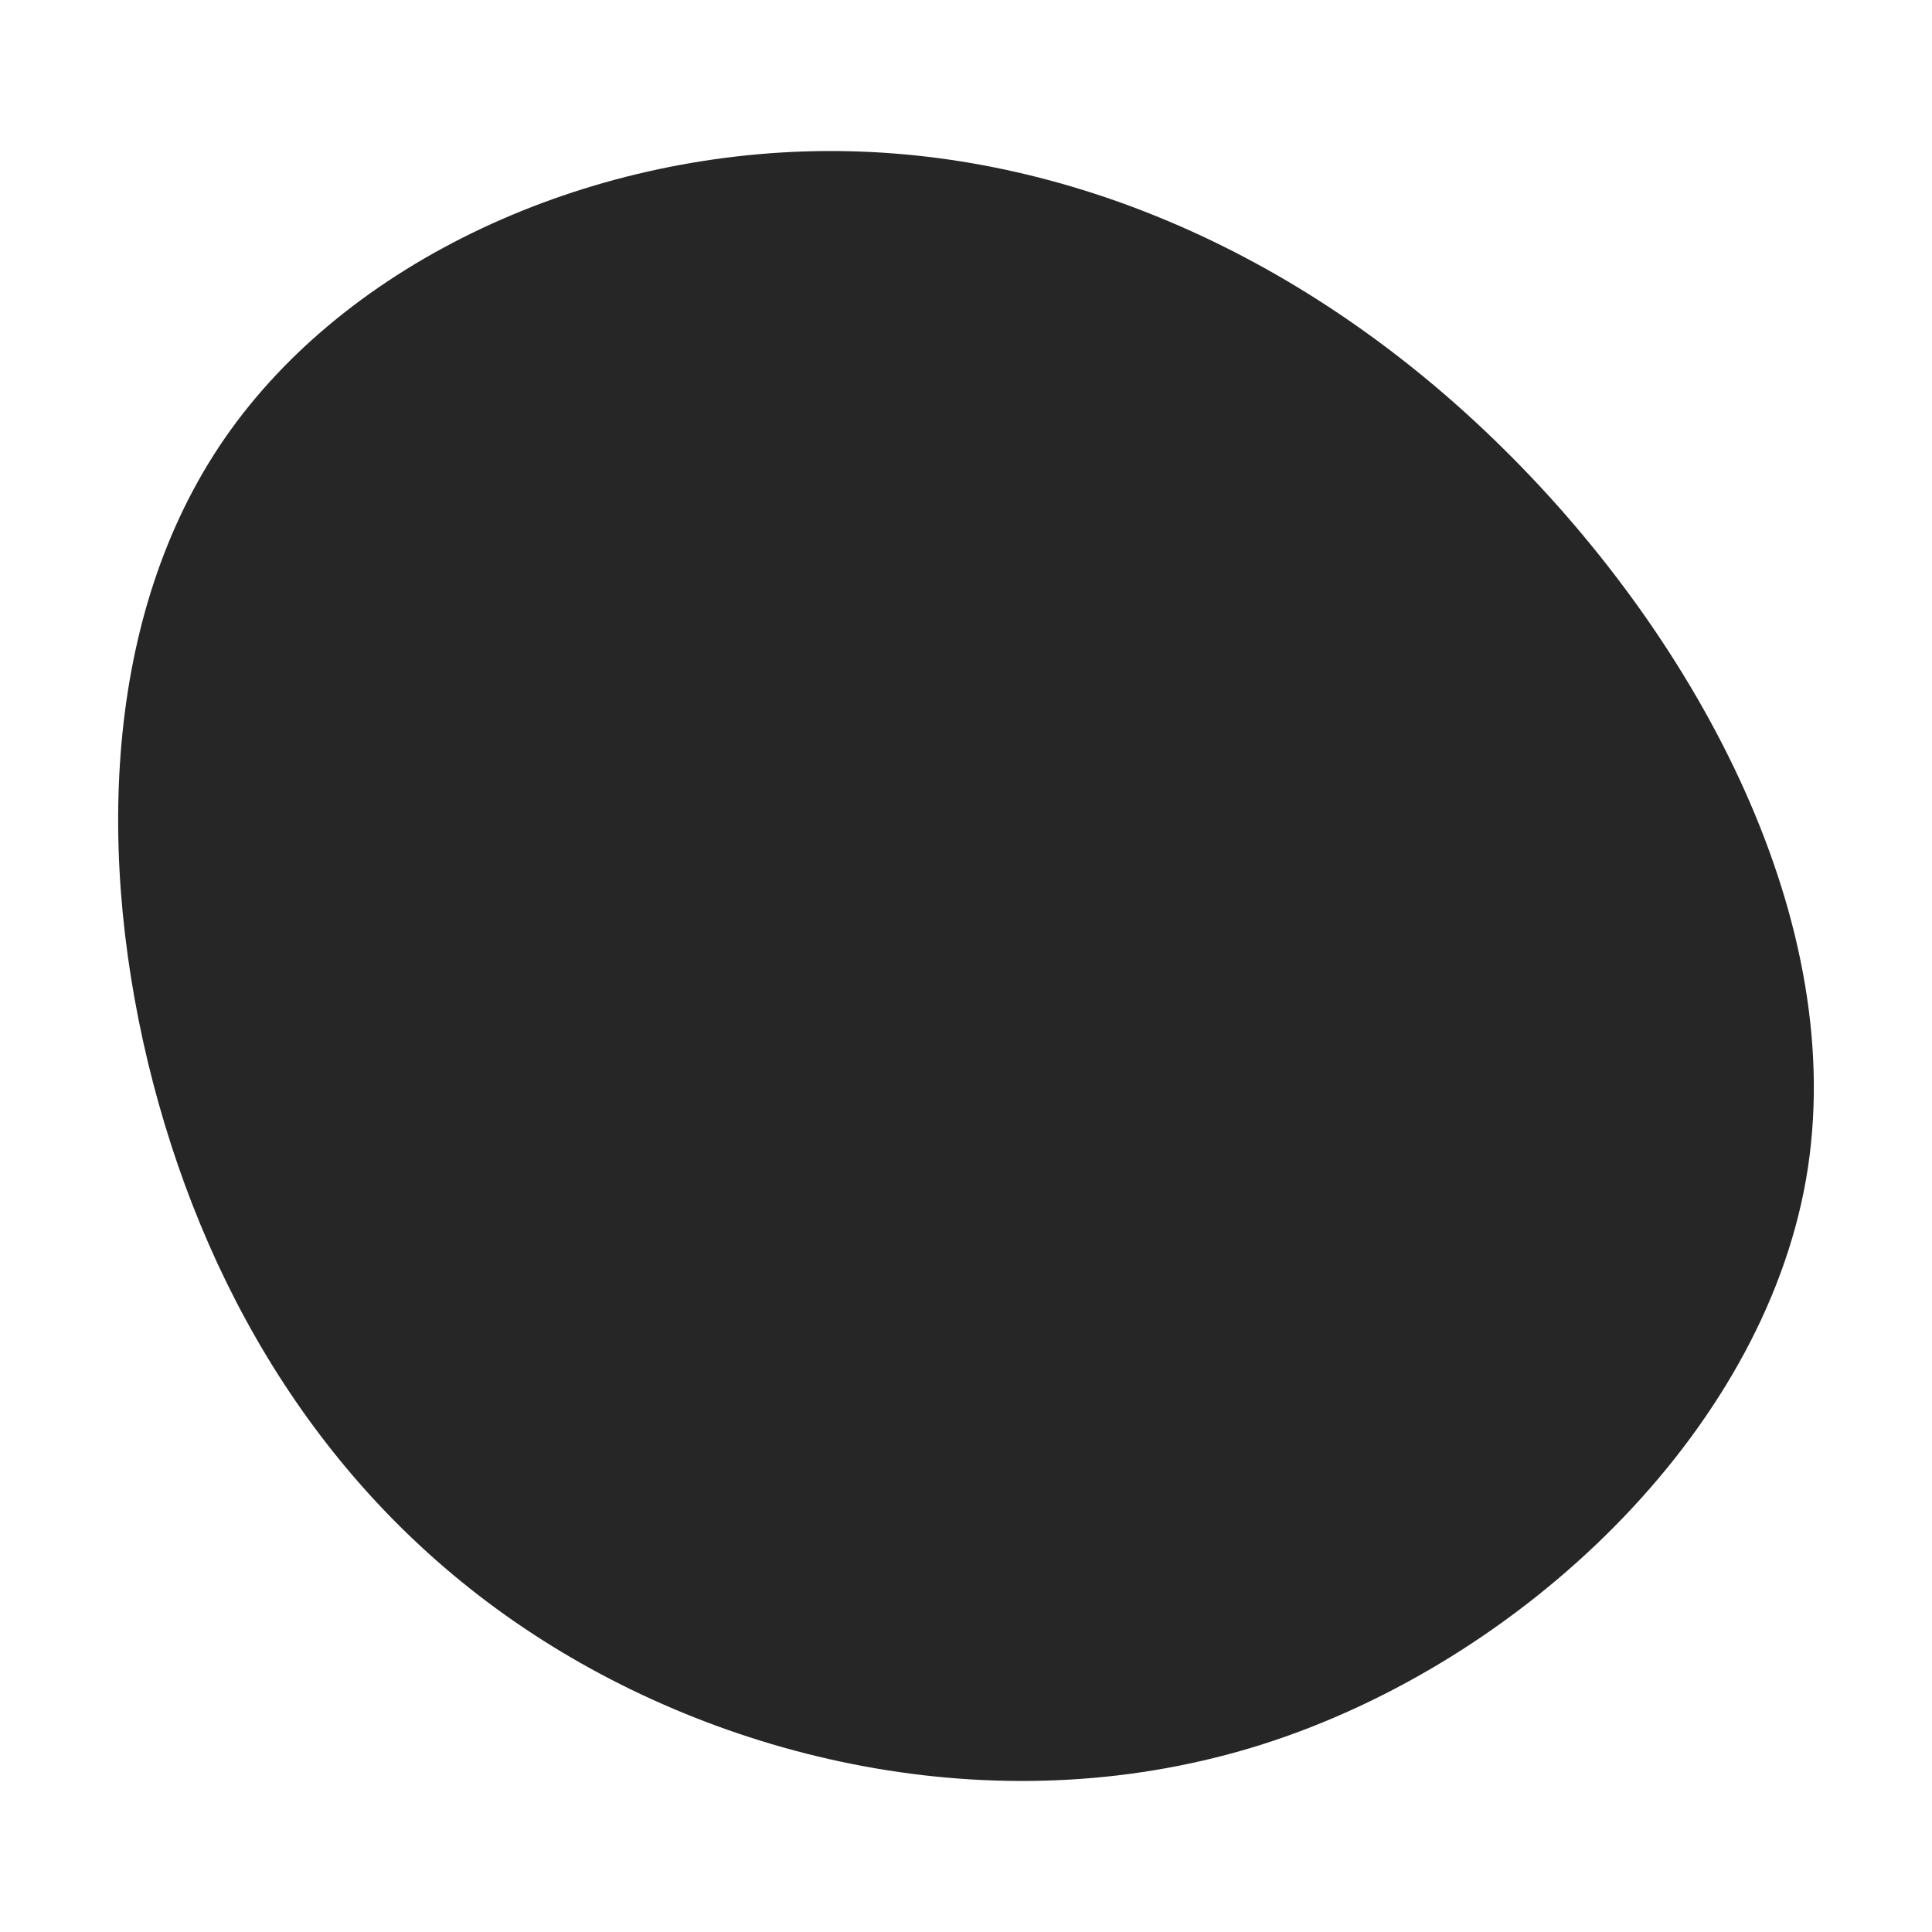 <svg id="visual" viewBox="0 0 700 700" width="700" height="700" xmlns="http://www.w3.org/2000/svg" xmlns:xlink="http://www.w3.org/1999/xlink" version="1.1"><g transform="translate(298.555 340.023)"><path d="M246.2 -177.4C317.3 -107.2 371.9 -4.9 355.8 87.3C339.6 179.6 252.7 261.9 159.4 291.8C66.1 321.6 -33.6 299.1 -105.6 251.9C-177.7 204.7 -222.1 132.8 -243.1 52.3C-264 -28.2 -261.4 -117.3 -217 -181.4C-172.5 -245.6 -86.3 -284.8 0.7 -285.3C87.6 -285.8 175.1 -247.7 246.2 -177.4" fill="#262626"></path></g></svg>